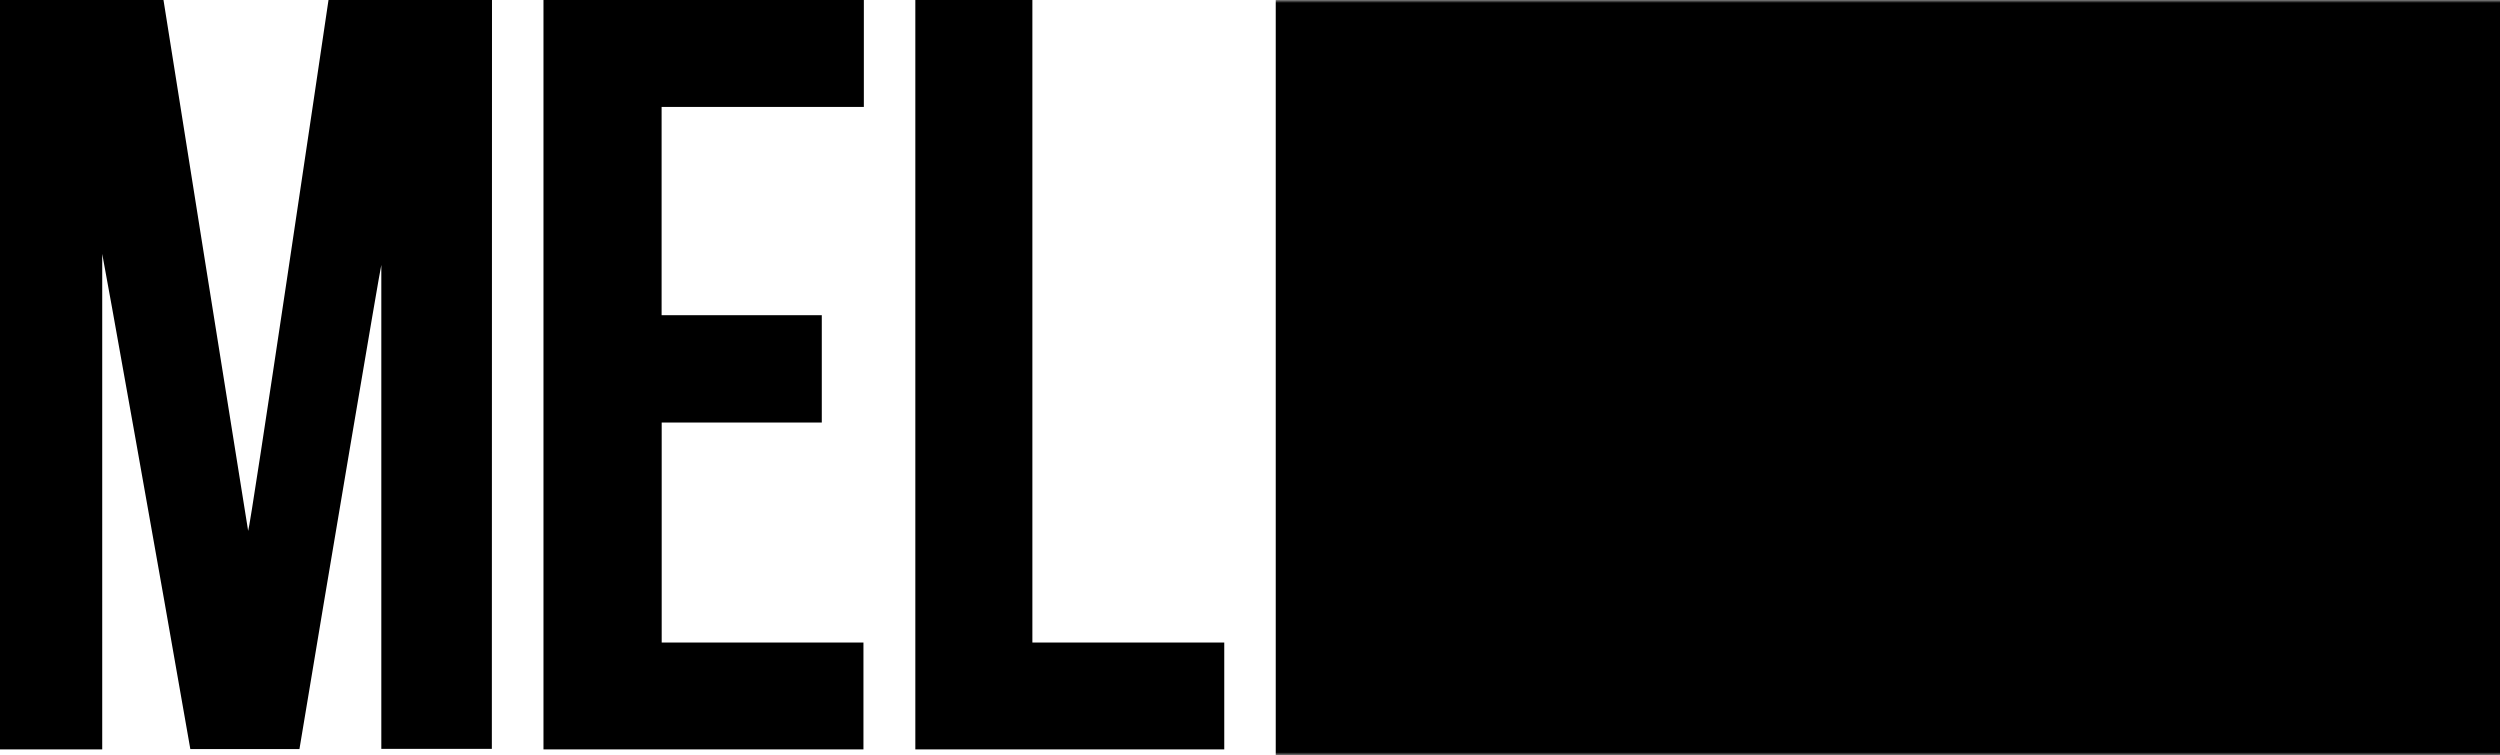 <svg xmlns="http://www.w3.org/2000/svg" xmlns:xlink="http://www.w3.org/1999/xlink" viewBox="0 0 437 132"><defs><path id="a" d="M0 132h438V0H0z"/></defs><g fill="none" fill-rule="evenodd"><path fill="#000" fill-rule="nonzero" d="M86 0c-.009.586-.025 130.237-.025 130.905h-19.32v-84.59c-.101-.01-9.636 56.36-14.312 84.62H33.269c-5.019-28.907-15.34-86.562-15.4-86.555V131H0V0h28.577c.024.358 14.448 90.698 14.799 92.799C43.76 92.209 56.303 7.612 57.423 0H86zm65 0v18.691h-35.352v36.41h28v18.76h-27.985v38.454h35.268V131H95V0h56zm29.459 0v112.311H214V131h-54V0h20.459z"/><mask id="b" fill="#fff"><use xlink:href="#a"/></mask><path fill="#000" fill-rule="nonzero" d="M223 132h214V0H223z" mask="url(#b)"/></g></svg>